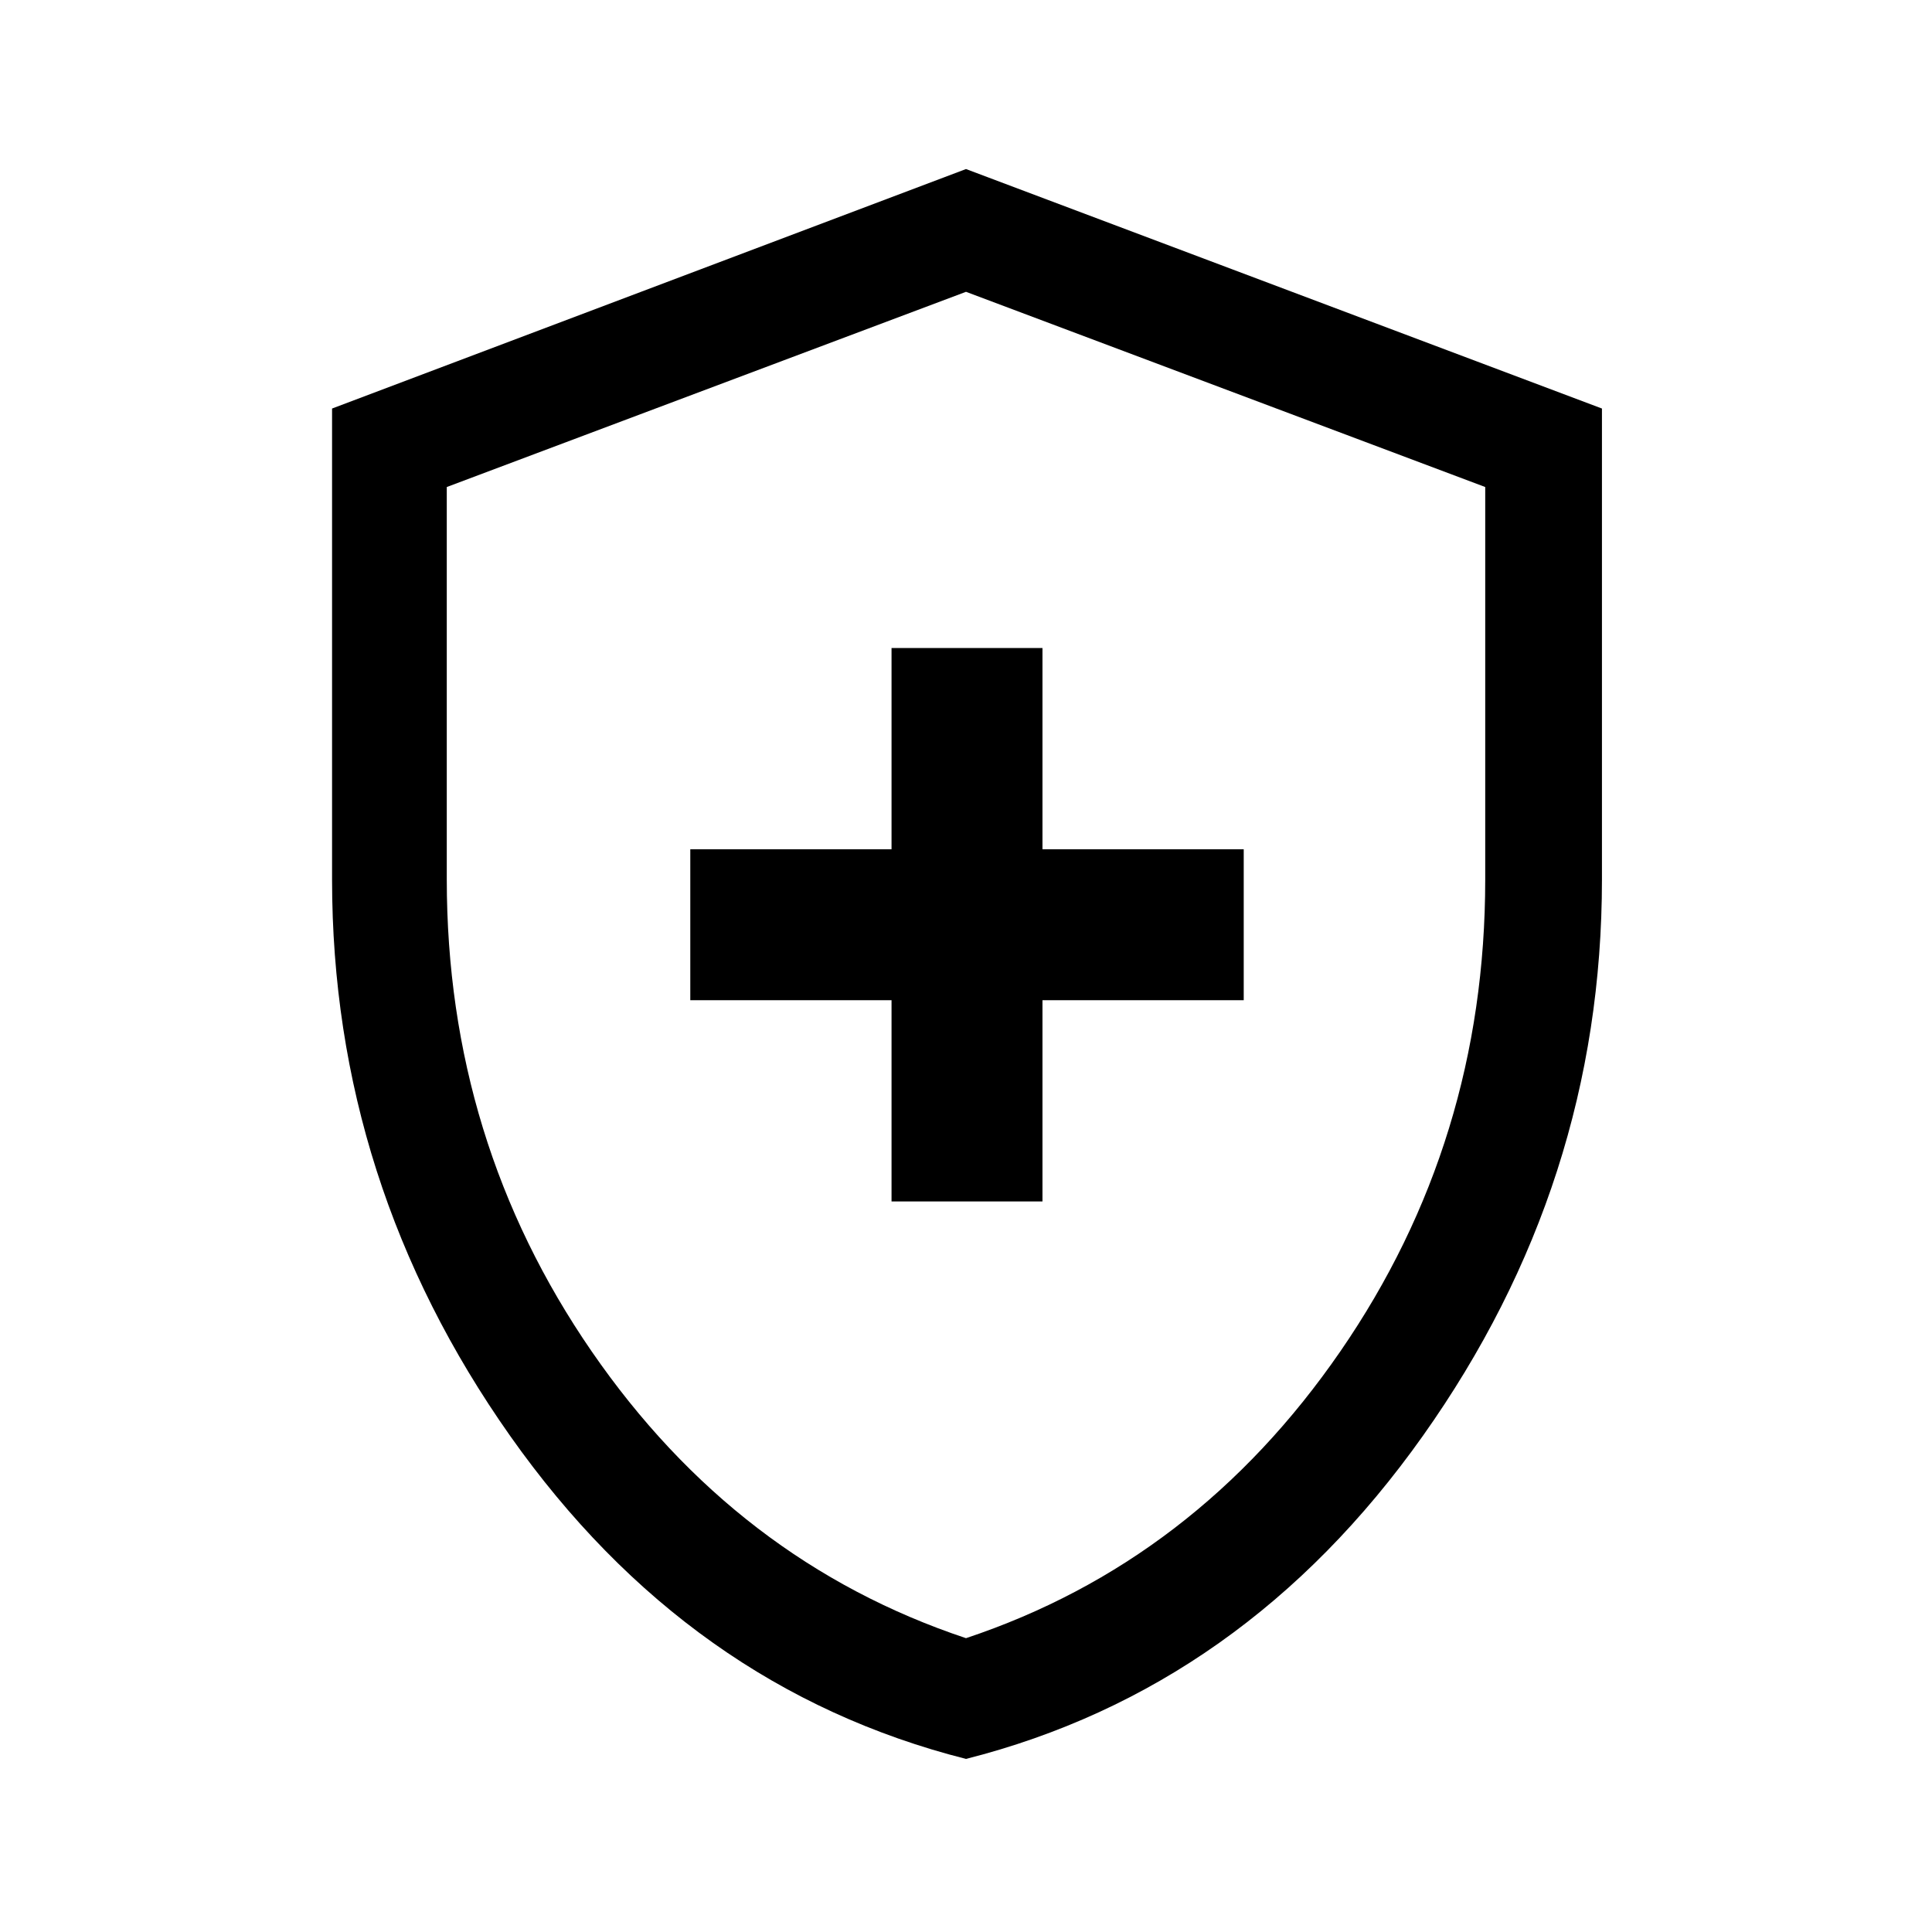 <svg xmlns="http://www.w3.org/2000/svg" height="48" width="48"><path d="M22.15 29.85H25.9V24.85H30.9V21.1H25.9V16.1H22.15V21.1H17.15V24.85H22.15ZM24 43.7Q17.1 41.95 12.675 35.675Q8.25 29.4 8.25 21.85V10.15L24 4.2L39.8 10.15V21.85Q39.8 29.4 35.35 35.675Q30.9 41.95 24 43.7ZM24 24.55Q24 24.55 24 24.55Q24 24.55 24 24.55Q24 24.55 24 24.55Q24 24.55 24 24.55ZM24 40.7Q29.7 38.8 33.3 33.575Q36.9 28.35 36.9 21.85V12.1L24 7.25L11.1 12.1V21.85Q11.1 28.35 14.7 33.575Q18.3 38.8 24 40.7Z"/></svg>